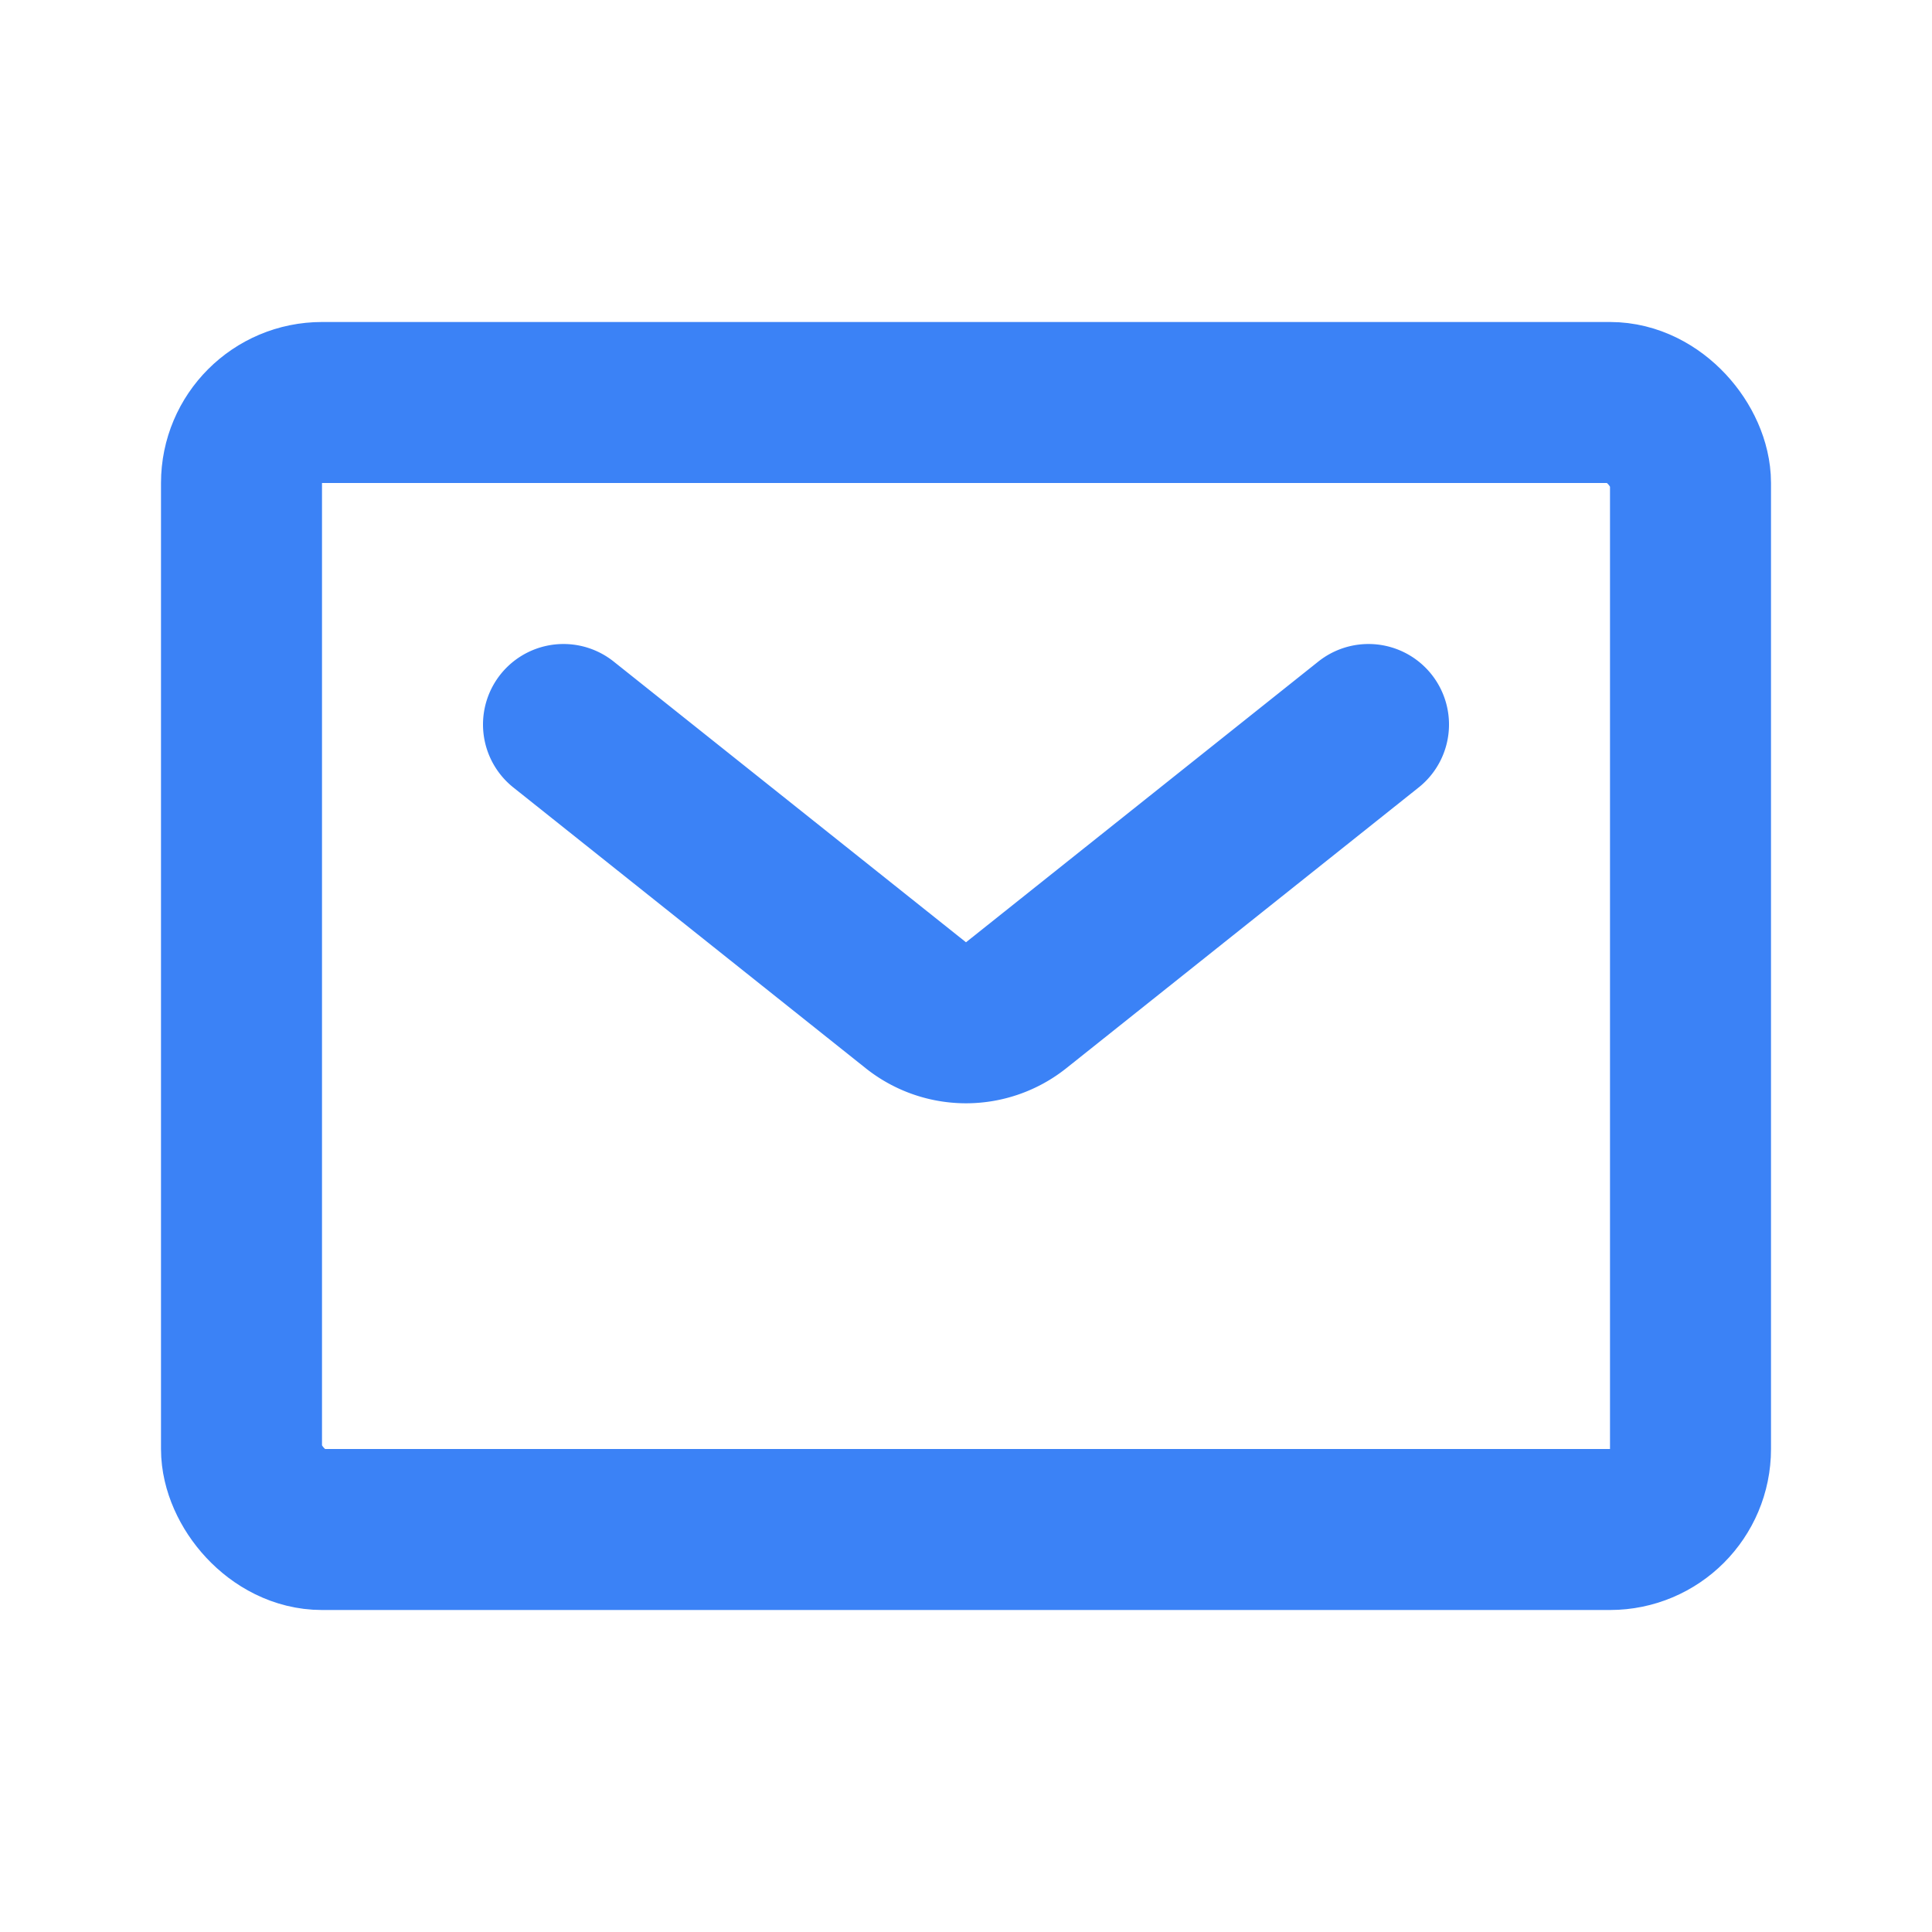 <!DOCTYPE svg PUBLIC "-//W3C//DTD SVG 1.1//EN" "http://www.w3.org/Graphics/SVG/1.1/DTD/svg11.dtd">

<!-- Uploaded to: SVG Repo, www.svgrepo.com, Transformed by: SVG Repo Mixer Tools -->
<svg fill="#3B82F6" width="800px" height="800px" viewBox="0 0 24 24" id="envelope" data-name="Line Color" xmlns="http://www.w3.org/2000/svg" class="icon line-color">

<g id="SVGRepo_bgCarrier" stroke-width="0"/>

<g id="SVGRepo_tracerCarrier" stroke-linecap="round" stroke-linejoin="round"/>

<g id="SVGRepo_iconCarrier">

<path id="secondary" d="M7,9l4.38,3.49a1,1,0,0,0,1.24,0L17,9" style="fill: none; stroke: #3B82F6; stroke-linecap: round; stroke-linejoin: round; stroke-width: 2;"/>

<rect id="primary" x="3" y="5" width="18" height="14" rx="1" style="fill: none; stroke: #3B82F6; stroke-linecap: round; stroke-linejoin: round; stroke-width: 2;"/>

</g>

</svg>